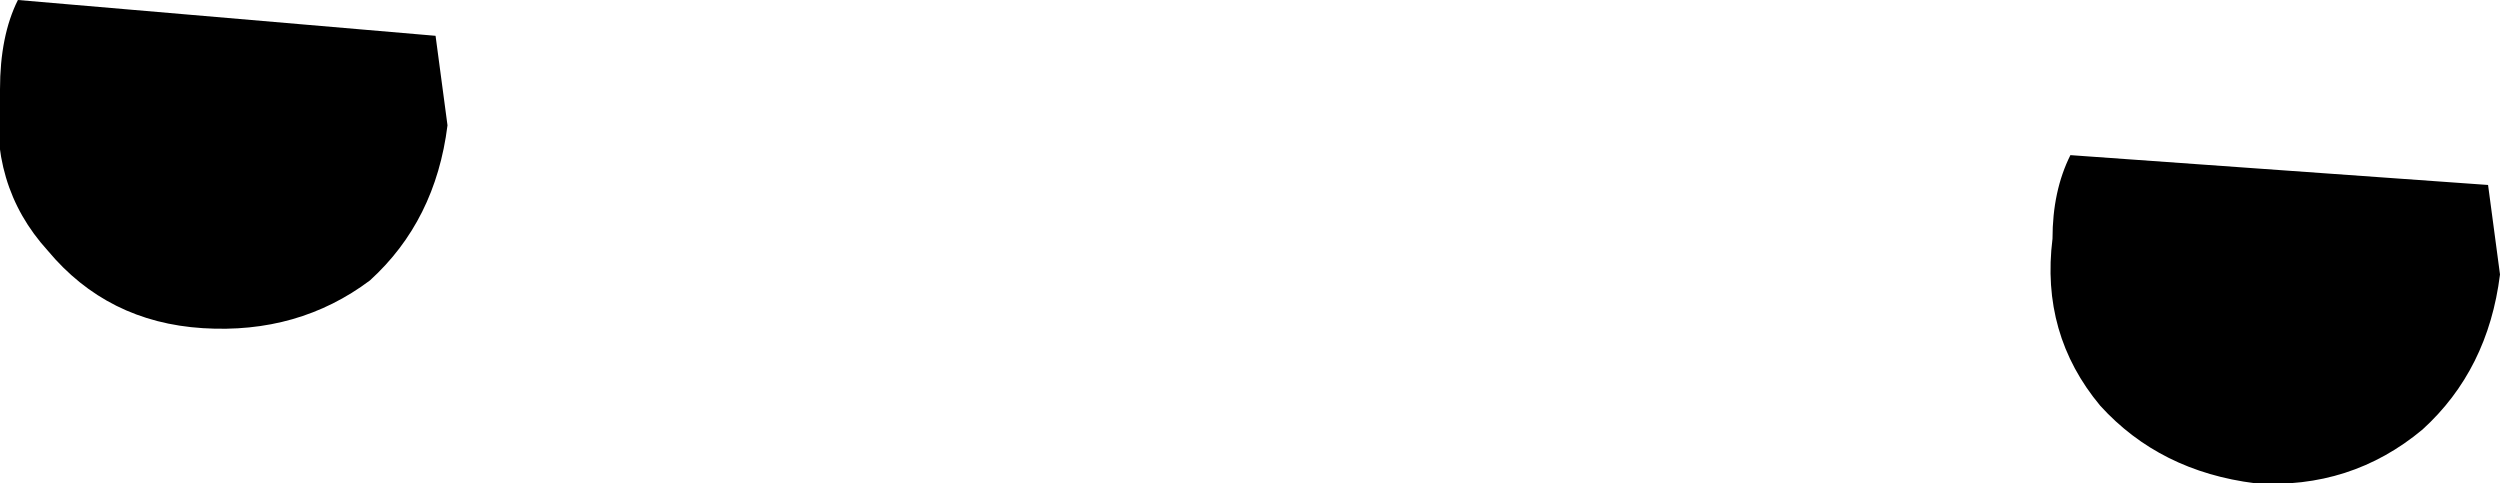 <?xml version="1.0" encoding="UTF-8" standalone="no"?>
<svg xmlns:xlink="http://www.w3.org/1999/xlink" height="4.05px" width="20.95px" xmlns="http://www.w3.org/2000/svg">
  <g transform="matrix(1.0, 0.0, 0.0, 1.0, -228.7, -103.55)">
    <path d="M228.85 103.55 L232.35 103.85 232.45 104.6 Q232.35 105.4 231.8 105.9 231.2 106.35 230.4 106.3 229.6 106.25 229.1 105.65 228.6 105.1 228.7 104.3 228.7 103.85 228.85 103.55 M246.3 106.95 Q245.8 106.35 245.9 105.55 245.9 105.15 246.05 104.85 L249.55 105.1 249.65 105.85 Q249.55 106.65 249.0 107.15 248.4 107.65 247.6 107.6 246.8 107.5 246.3 106.95" fill="#000000" fill-rule="evenodd" stroke="none"/>
  </g>
</svg>

